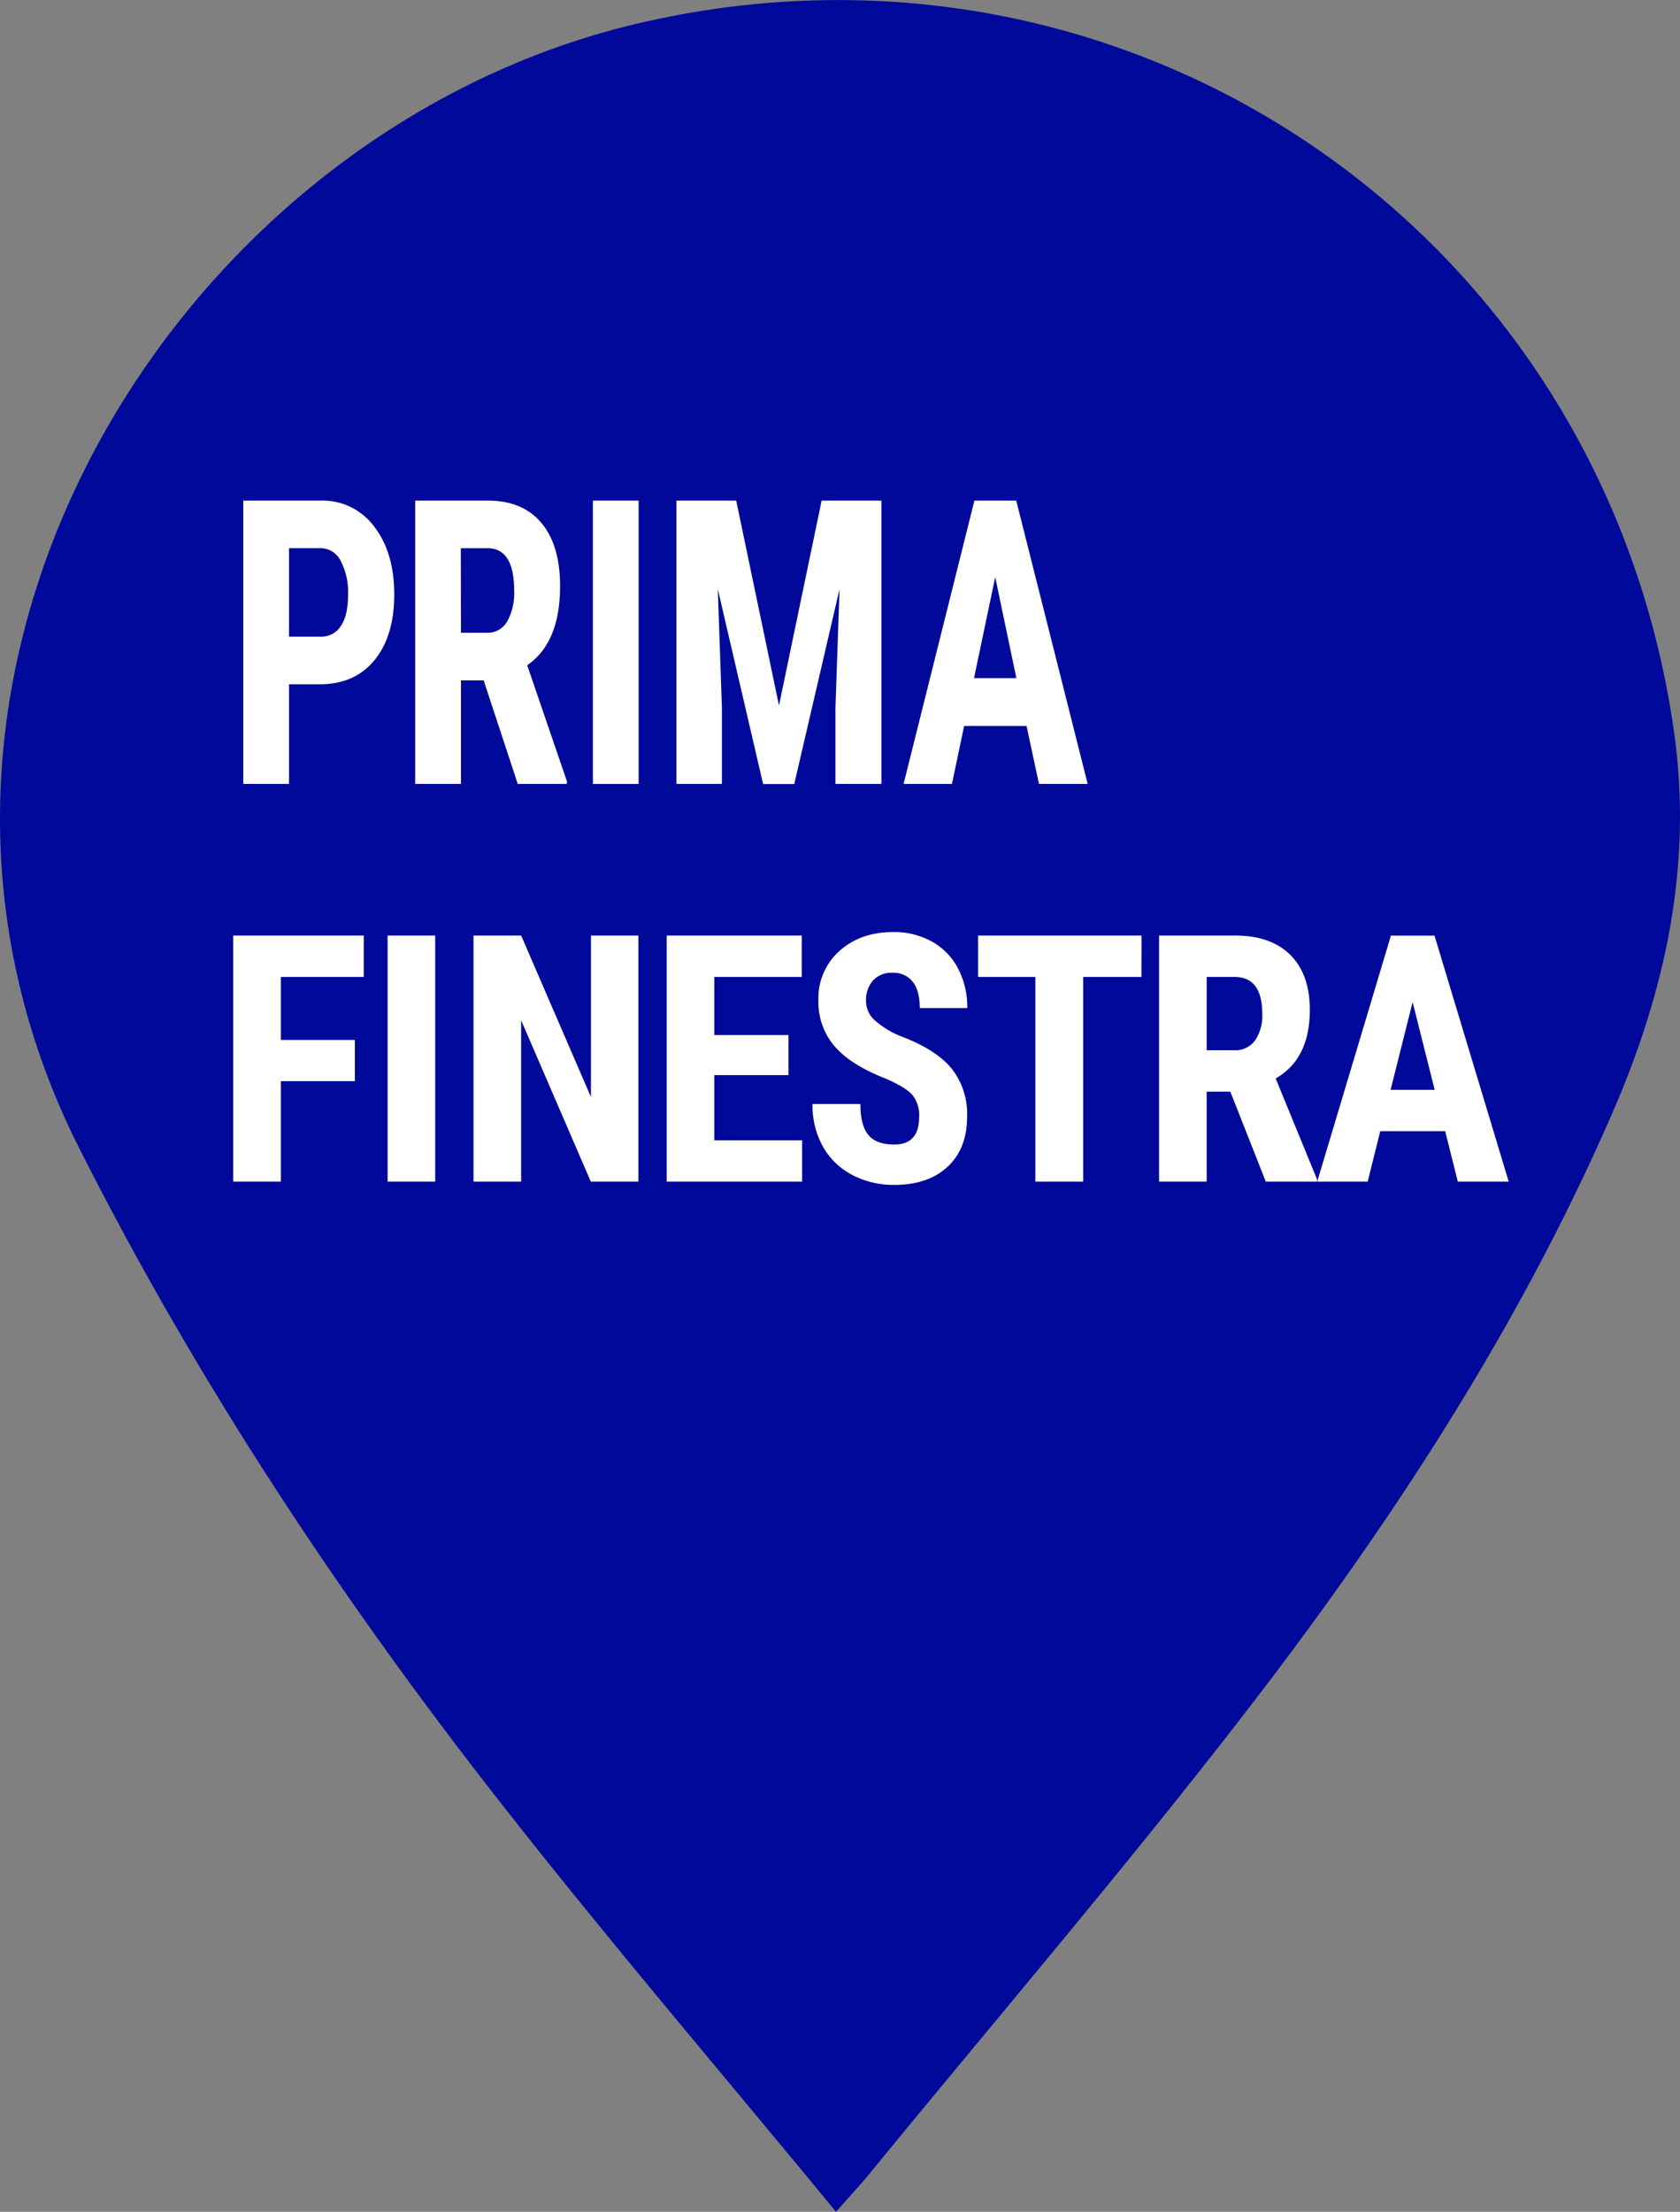 <svg xmlns="http://www.w3.org/2000/svg" viewBox="0 0 413.95 544.71"><rect x="0" y="0" width="413.95" height="544.71" fill="#808080" stroke="none"/><defs><style>.cls-1{fill:#000999;}.cls-2{fill:#fff;}</style></defs><g id="Слой_2" data-name="Слой 2"><g id="Слой_1-2" data-name="Слой 1"><path class="cls-1" d="M206,544.71c-28.09-34.11-55.69-66.37-81.87-99.74C84.26,394.22,48.81,340.74,19.57,282.88-39.15,166.67,42.39,33.32,156.23,6,277.47-23,394.66,56.33,412.42,179.81c4.81,33.43-2.14,64.66-15.46,95.05-23,52.57-54.21,100.25-89,145.45-30.45,39.52-63,77.45-94.59,116.07C211.57,538.54,209.63,540.57,206,544.71Z"/><path class="cls-2" d="M71.22,168.52v24.54H59.94V123.29H79a15.81,15.81,0,0,1,13.22,6.42q4.92,6.42,4.92,16.68t-4.87,16.19q-4.86,5.94-13.5,5.94Zm0-11.73H79a5.66,5.66,0,0,0,5-2.64c1.18-1.76,1.76-4.31,1.76-7.67a16.47,16.47,0,0,0-1.8-8.31A5.54,5.54,0,0,0,79.08,135H71.22Z"/><path class="cls-2" d="M119.18,167.57h-5.6v25.49H102.3V123.29h18q8.47,0,13.09,5.49T138,144.37q0,13.9-8.1,19.46l9.78,28.56v.67H127.57Zm-5.6-11.74H120A5.52,5.52,0,0,0,125,153a14.39,14.39,0,0,0,1.69-7.5q0-10.49-6.56-10.49h-6.59Z"/><path class="cls-2" d="M157.36,193.06H146.09V123.29h11.27Z"/><path class="cls-2" d="M181.4,123.29l10.54,50.46,10.51-50.46h14.73v69.77H205.86V174.18l1-29.09-11.16,48h-7.67l-11.16-48,1,29.09v18.88H166.67V123.29Z"/><path class="cls-2" d="M252.94,178.78H237.56l-3,14.28H222.64l17.45-69.77H250.4L268,193.06h-12ZM240,167h10.43l-5.21-24.87Z"/><path class="cls-2" d="M87.44,266.27H69.2V291H57.46V230.4H89.63v10.2H69.2v15.51H87.44Z"/><path class="cls-2" d="M107.23,291H95.5V230.4h11.73Z"/><path class="cls-2" d="M157.3,291H145.57l-17.16-39.73V291H116.67V230.4h11.74l17.2,39.78V230.4H157.3Z"/><path class="cls-2" d="M194.28,264.77H176v16.06h21.64V291H164.27V230.4h33.29v10.2H176v14.31h18.28Z"/><path class="cls-2" d="M226.47,275.09a7.79,7.79,0,0,0-1.81-5.6q-1.82-1.89-6.61-3.93-8.73-3.45-12.57-8.09a16.73,16.73,0,0,1-3.83-11,15.66,15.66,0,0,1,5.21-12.29q5.2-4.64,13.23-4.64a19.17,19.17,0,0,1,9.54,2.35,16,16,0,0,1,6.44,6.64,20.48,20.48,0,0,1,2.26,9.73h-11.7c0-2.83-.57-5-1.73-6.47a6,6,0,0,0-5-2.22,6.13,6.13,0,0,0-4.79,1.89,7.32,7.32,0,0,0-1.72,5.1,6.38,6.38,0,0,0,1.92,4.51,21.82,21.82,0,0,0,6.78,4.18q8.5,3.21,12.36,7.87A18,18,0,0,1,238.29,275q0,7.9-4.83,12.36t-13.13,4.45a21.86,21.86,0,0,1-10.26-2.41,17.6,17.6,0,0,1-7.24-6.91,20.64,20.64,0,0,1-2.62-10.61H212q0,5.25,1.95,7.62c1.31,1.58,3.43,2.37,6.39,2.37Q226.48,281.87,226.47,275.09Z"/><path class="cls-2" d="M281.25,240.6H266.89V291H255.11V240.6H241V230.4h40.27Z"/><path class="cls-2" d="M303.15,268.85h-5.83V291H285.59V230.4h18.72q8.82,0,13.62,4.77t4.81,13.54q0,12.06-8.42,16.89l10.18,24.8V291H311.89Zm-5.83-10.2H304a6.06,6.06,0,0,0,5.26-2.43,10.9,10.9,0,0,0,1.76-6.51q0-9.12-6.82-9.11h-6.87Z"/><path class="cls-2" d="M356.09,278.58h-16L337,291H324.56l18.16-60.58h10.74L371.74,291H359.2Zm-13.45-10.19H353.5l-5.43-21.6Z"/></g></g></svg>